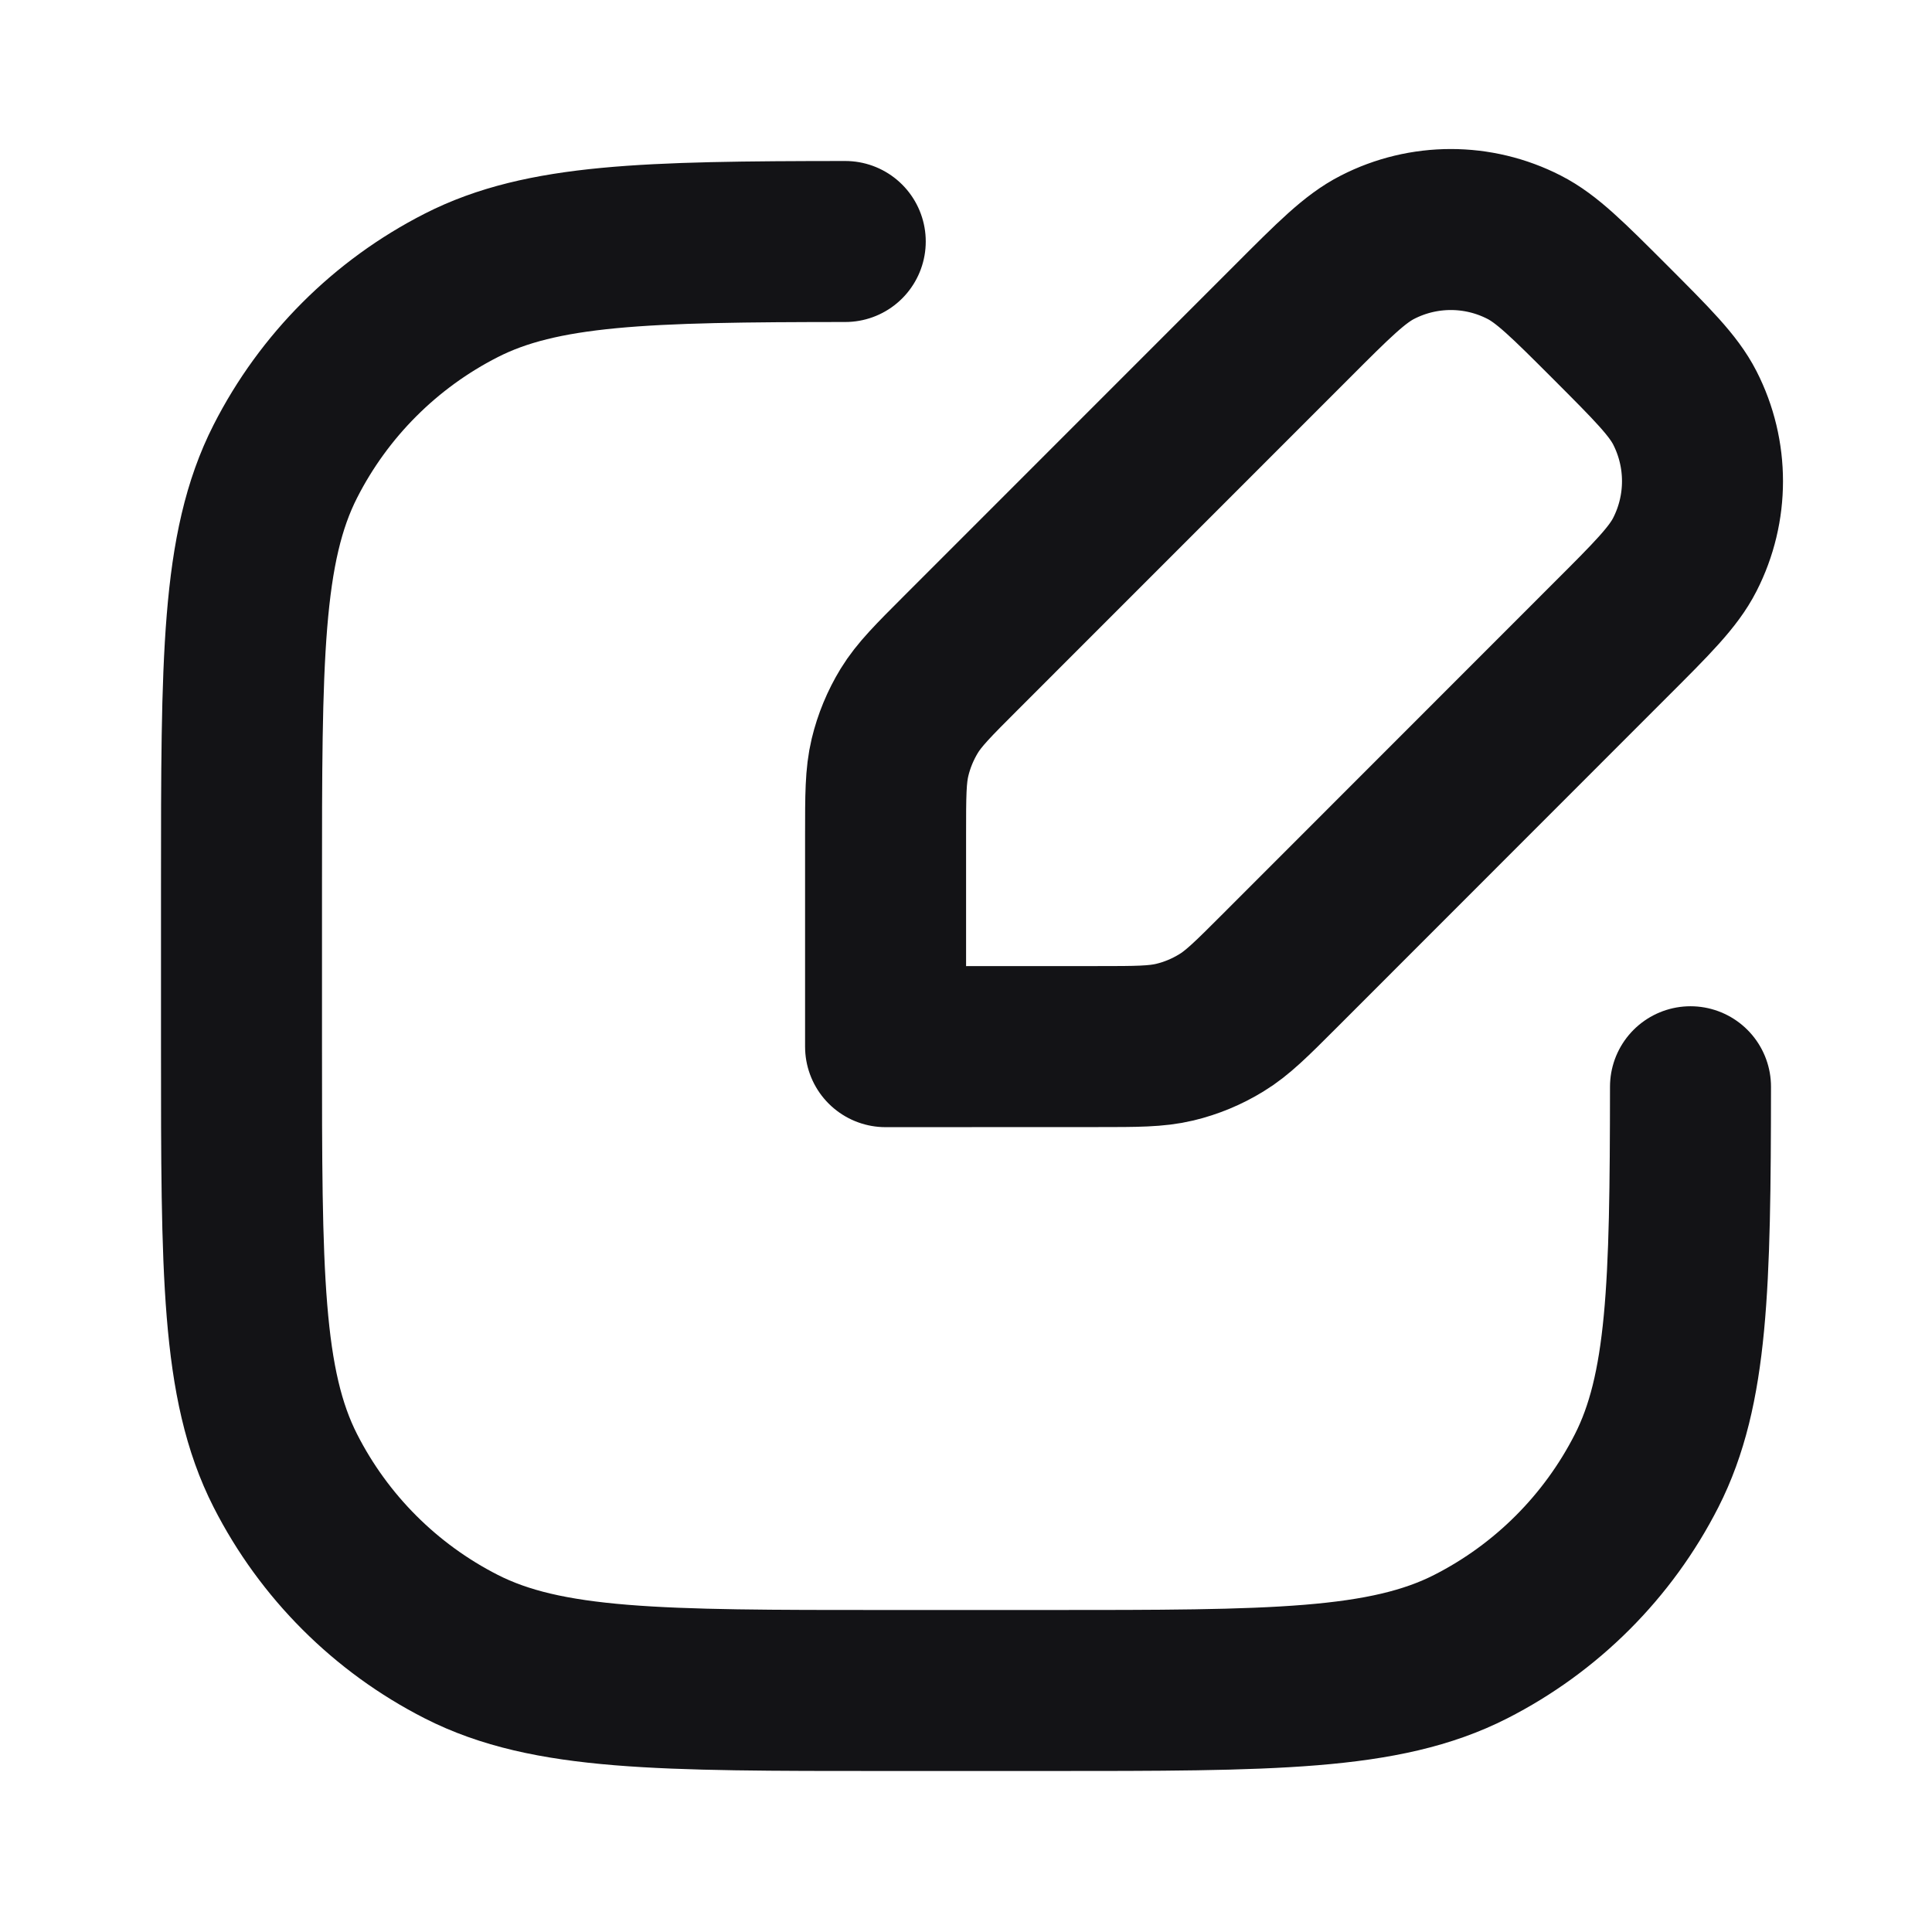 <svg width="24" height="24" viewBox="0 0 24 24" fill="none" xmlns="http://www.w3.org/2000/svg">
<path d="M10.5 3C8.029 3.002 6.734 3.033 5.73 3.545C4.789 4.024 4.024 4.789 3.545 5.73C3 6.8 3 8.2 3 11V13C3 15.8 3 17.2 3.545 18.27C4.024 19.211 4.789 19.976 5.73 20.455C6.8 21 8.2 21 11 21H13C15.8 21 17.2 21 18.27 20.455C19.211 19.976 19.976 19.211 20.455 18.27C20.966 17.266 20.998 15.971 21 13.5M11.938 8.109L16.045 4.001C16.569 3.476 16.831 3.214 17.112 3.071C17.684 2.778 18.361 2.778 18.933 3.071C19.214 3.214 19.476 3.476 20 4C20.524 4.525 20.787 4.787 20.93 5.067C21.222 5.639 21.222 6.316 20.93 6.888C20.787 7.169 20.525 7.431 20 7.955L15.893 12.064C15.547 12.41 15.374 12.583 15.172 12.706C14.993 12.816 14.798 12.897 14.594 12.946C14.364 13.001 14.119 13.001 13.63 13.001L11.001 13.002L11.001 10.372C11.001 9.883 11.001 9.638 11.056 9.408C11.105 9.204 11.186 9.009 11.295 8.83C11.419 8.628 11.592 8.455 11.938 8.109Z" stroke="#131316" stroke-width="2" stroke-linecap="round" stroke-linejoin="round"/>
</svg>
